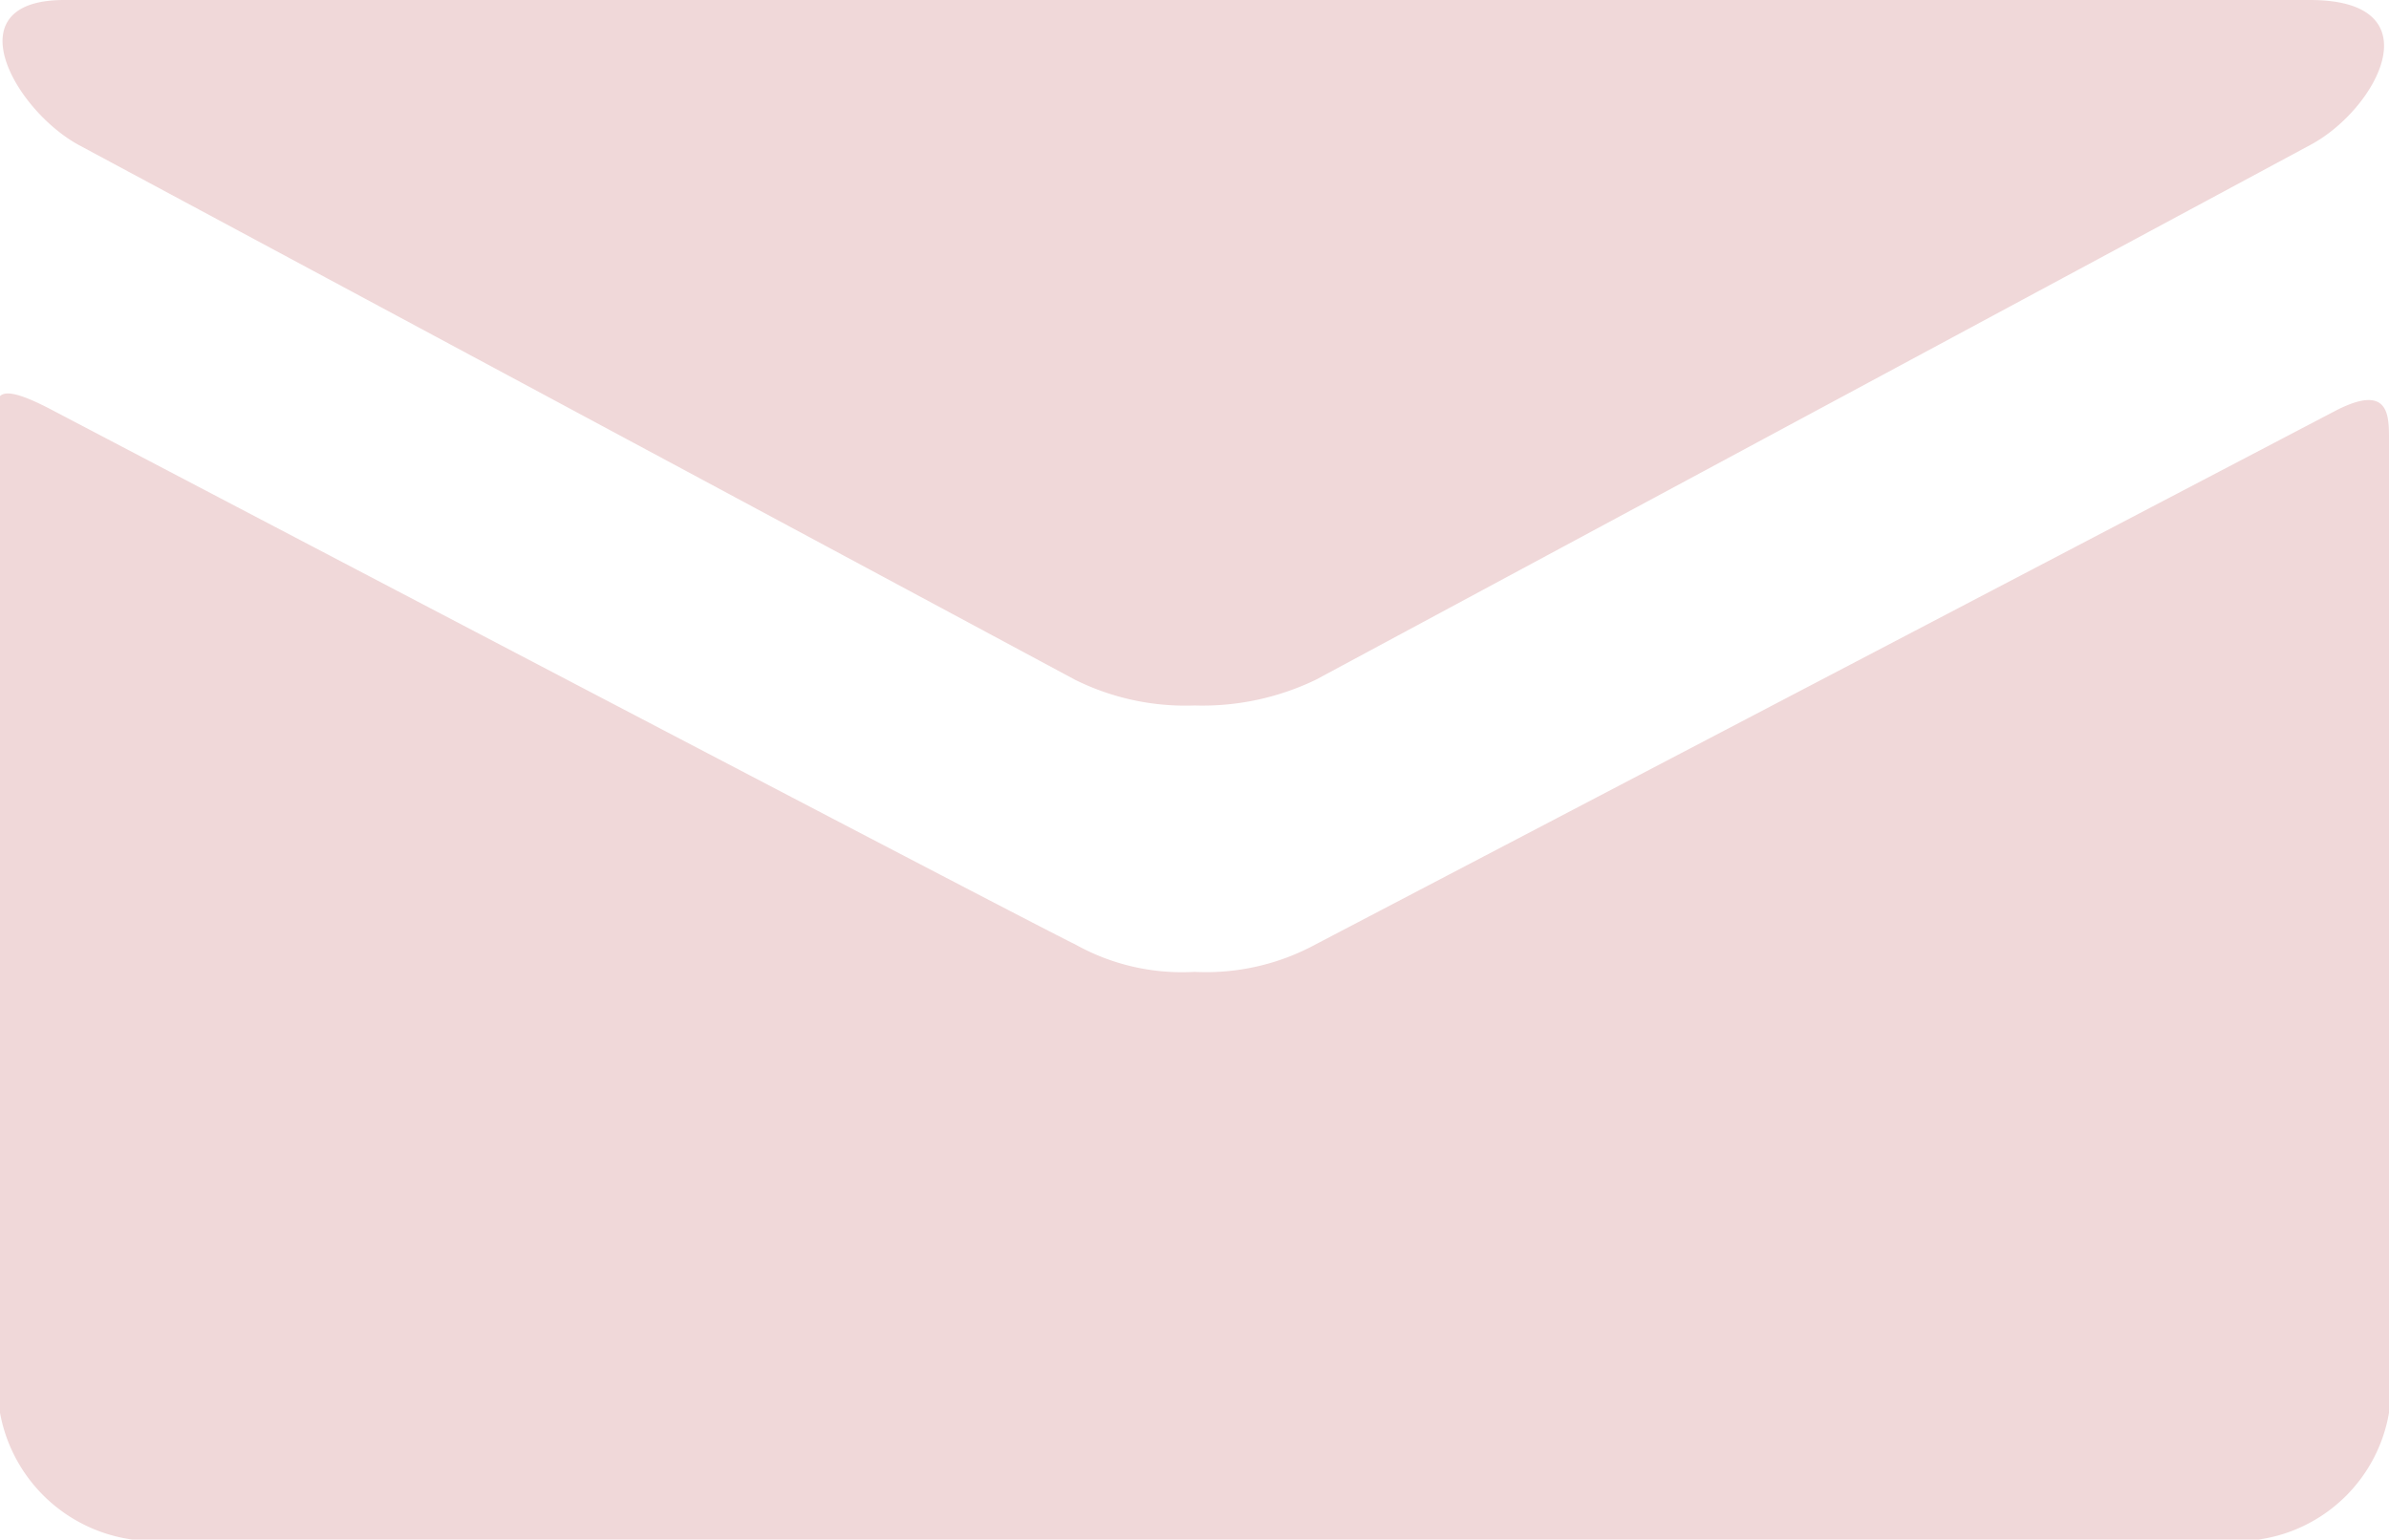 <svg xmlns="http://www.w3.org/2000/svg" width="13" height="8.38" viewBox="0 0 13 8.38"><defs><style>.a{fill:#f0d8d9;}</style></defs><title>mail</title><path class="a" d="M-2525.38,160.32l5.42,2.91a1.35,1.35,0,0,0,.65.14,1.42,1.42,0,0,0,.66-.14l5.41-2.91c.36-.19.69-.79,0-.79h-12.22C-2526.07,159.53-2525.73,160.13-2525.38,160.32Zm12.29,1.44-5.56,2.91a1.25,1.25,0,0,1-.66.15,1.19,1.19,0,0,1-.65-.15c-.25-.12-5.17-2.7-5.57-2.91s-.28,0-.28.16v5.3a.85.85,0,0,0,.72.69h11.57a.84.84,0,0,0,.71-.69v-5.3C-2512.81,161.79-2512.81,161.62-2513.09,161.76Z" transform="translate(2525.81 -159.53)"/></svg>